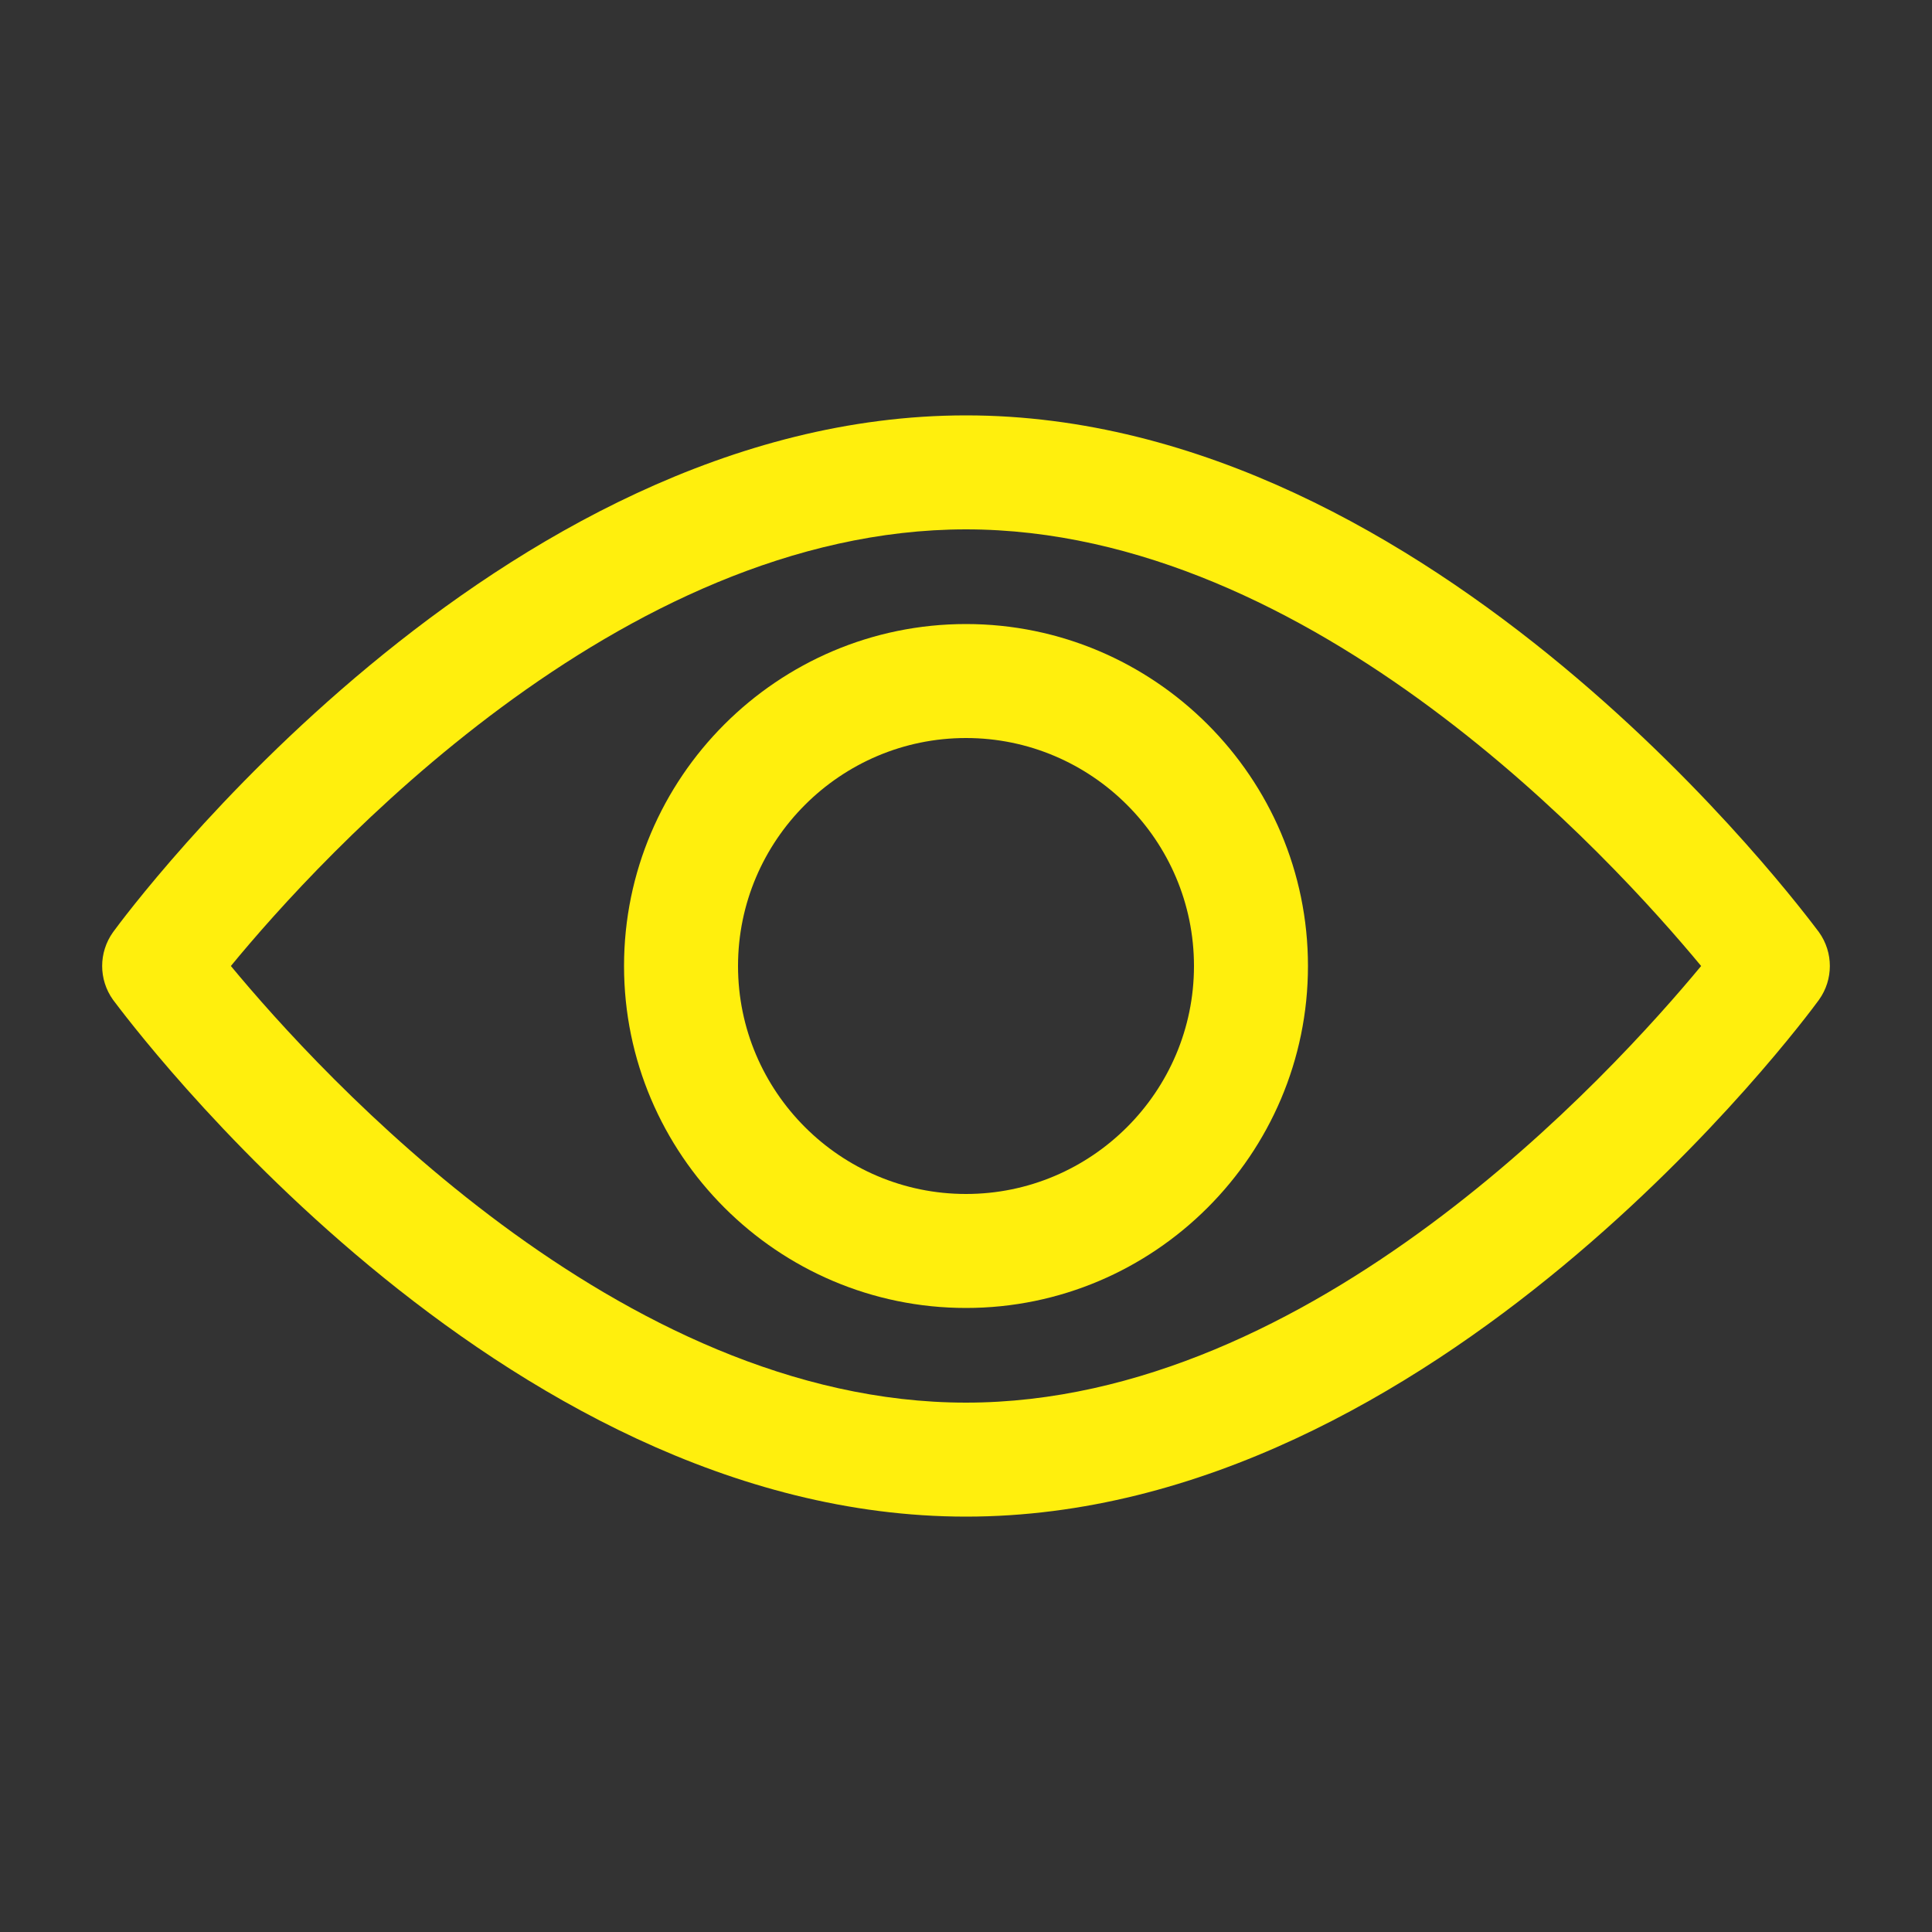 <?xml version="1.0" encoding="utf-8"?>
<!-- Generator: Adobe Illustrator 24.0.2, SVG Export Plug-In . SVG Version: 6.00 Build 0)  -->
<svg version="1.1" id="Layer_1" xmlns="http://www.w3.org/2000/svg" xmlns:xlink="http://www.w3.org/1999/xlink" x="0px" y="0px"
	 viewBox="0 0 200 200" style="enable-background:new 0 0 200 200;" xml:space="preserve">
<rect x="0" y="0" width="200" height="200" fill="#333333" stroke="none"/>
<style type="text/css">
	.st0{clip-path:url(#SVGID_2_);fill:#FFEF0D;}
	.st1{fill:#FFEF0D}
</style>
<g>
	<g>
		<defs>
			<rect id="SVGID_1_" x="10.5" y="43" width="178.9" height="114"/>
		</defs>
		<clipPath id="SVGID_2_">
			<use xlink:href="#SVGID_1_"  style="overflow:visible;"/>
		</clipPath>
		<path class="st0" d="M23.9,100c9.2,11.1,40.2,45.2,76.1,45.2c35.9,0,66.9-34.1,76.1-45.2c-9.2-11.1-40.2-45.2-76.1-45.2
			C64.1,54.8,33.1,88.8,23.9,100L23.9,100z M100,157c-48.6,0-86.7-51.4-88.3-53.5c-1.5-2.1-1.5-4.9,0-7C13.3,94.3,51.4,43,100,43
			s86.7,51.4,88.3,53.5c1.5,2.1,1.5,4.9,0,7C186.7,105.7,148.6,157,100,157L100,157z"/>
	</g>
	<path class="st1" d="M100,76.4C87,76.4,76.4,87,76.4,100S87,123.6,100,123.6c13,0,23.6-10.6,23.6-23.6S113,76.4,100,76.4L100,76.4z
		 M100,135.4c-19.5,0-35.4-15.9-35.4-35.4S80.5,64.6,100,64.6s35.4,15.9,35.4,35.4S119.5,135.4,100,135.4L100,135.4z"/>
</g>
</svg>
